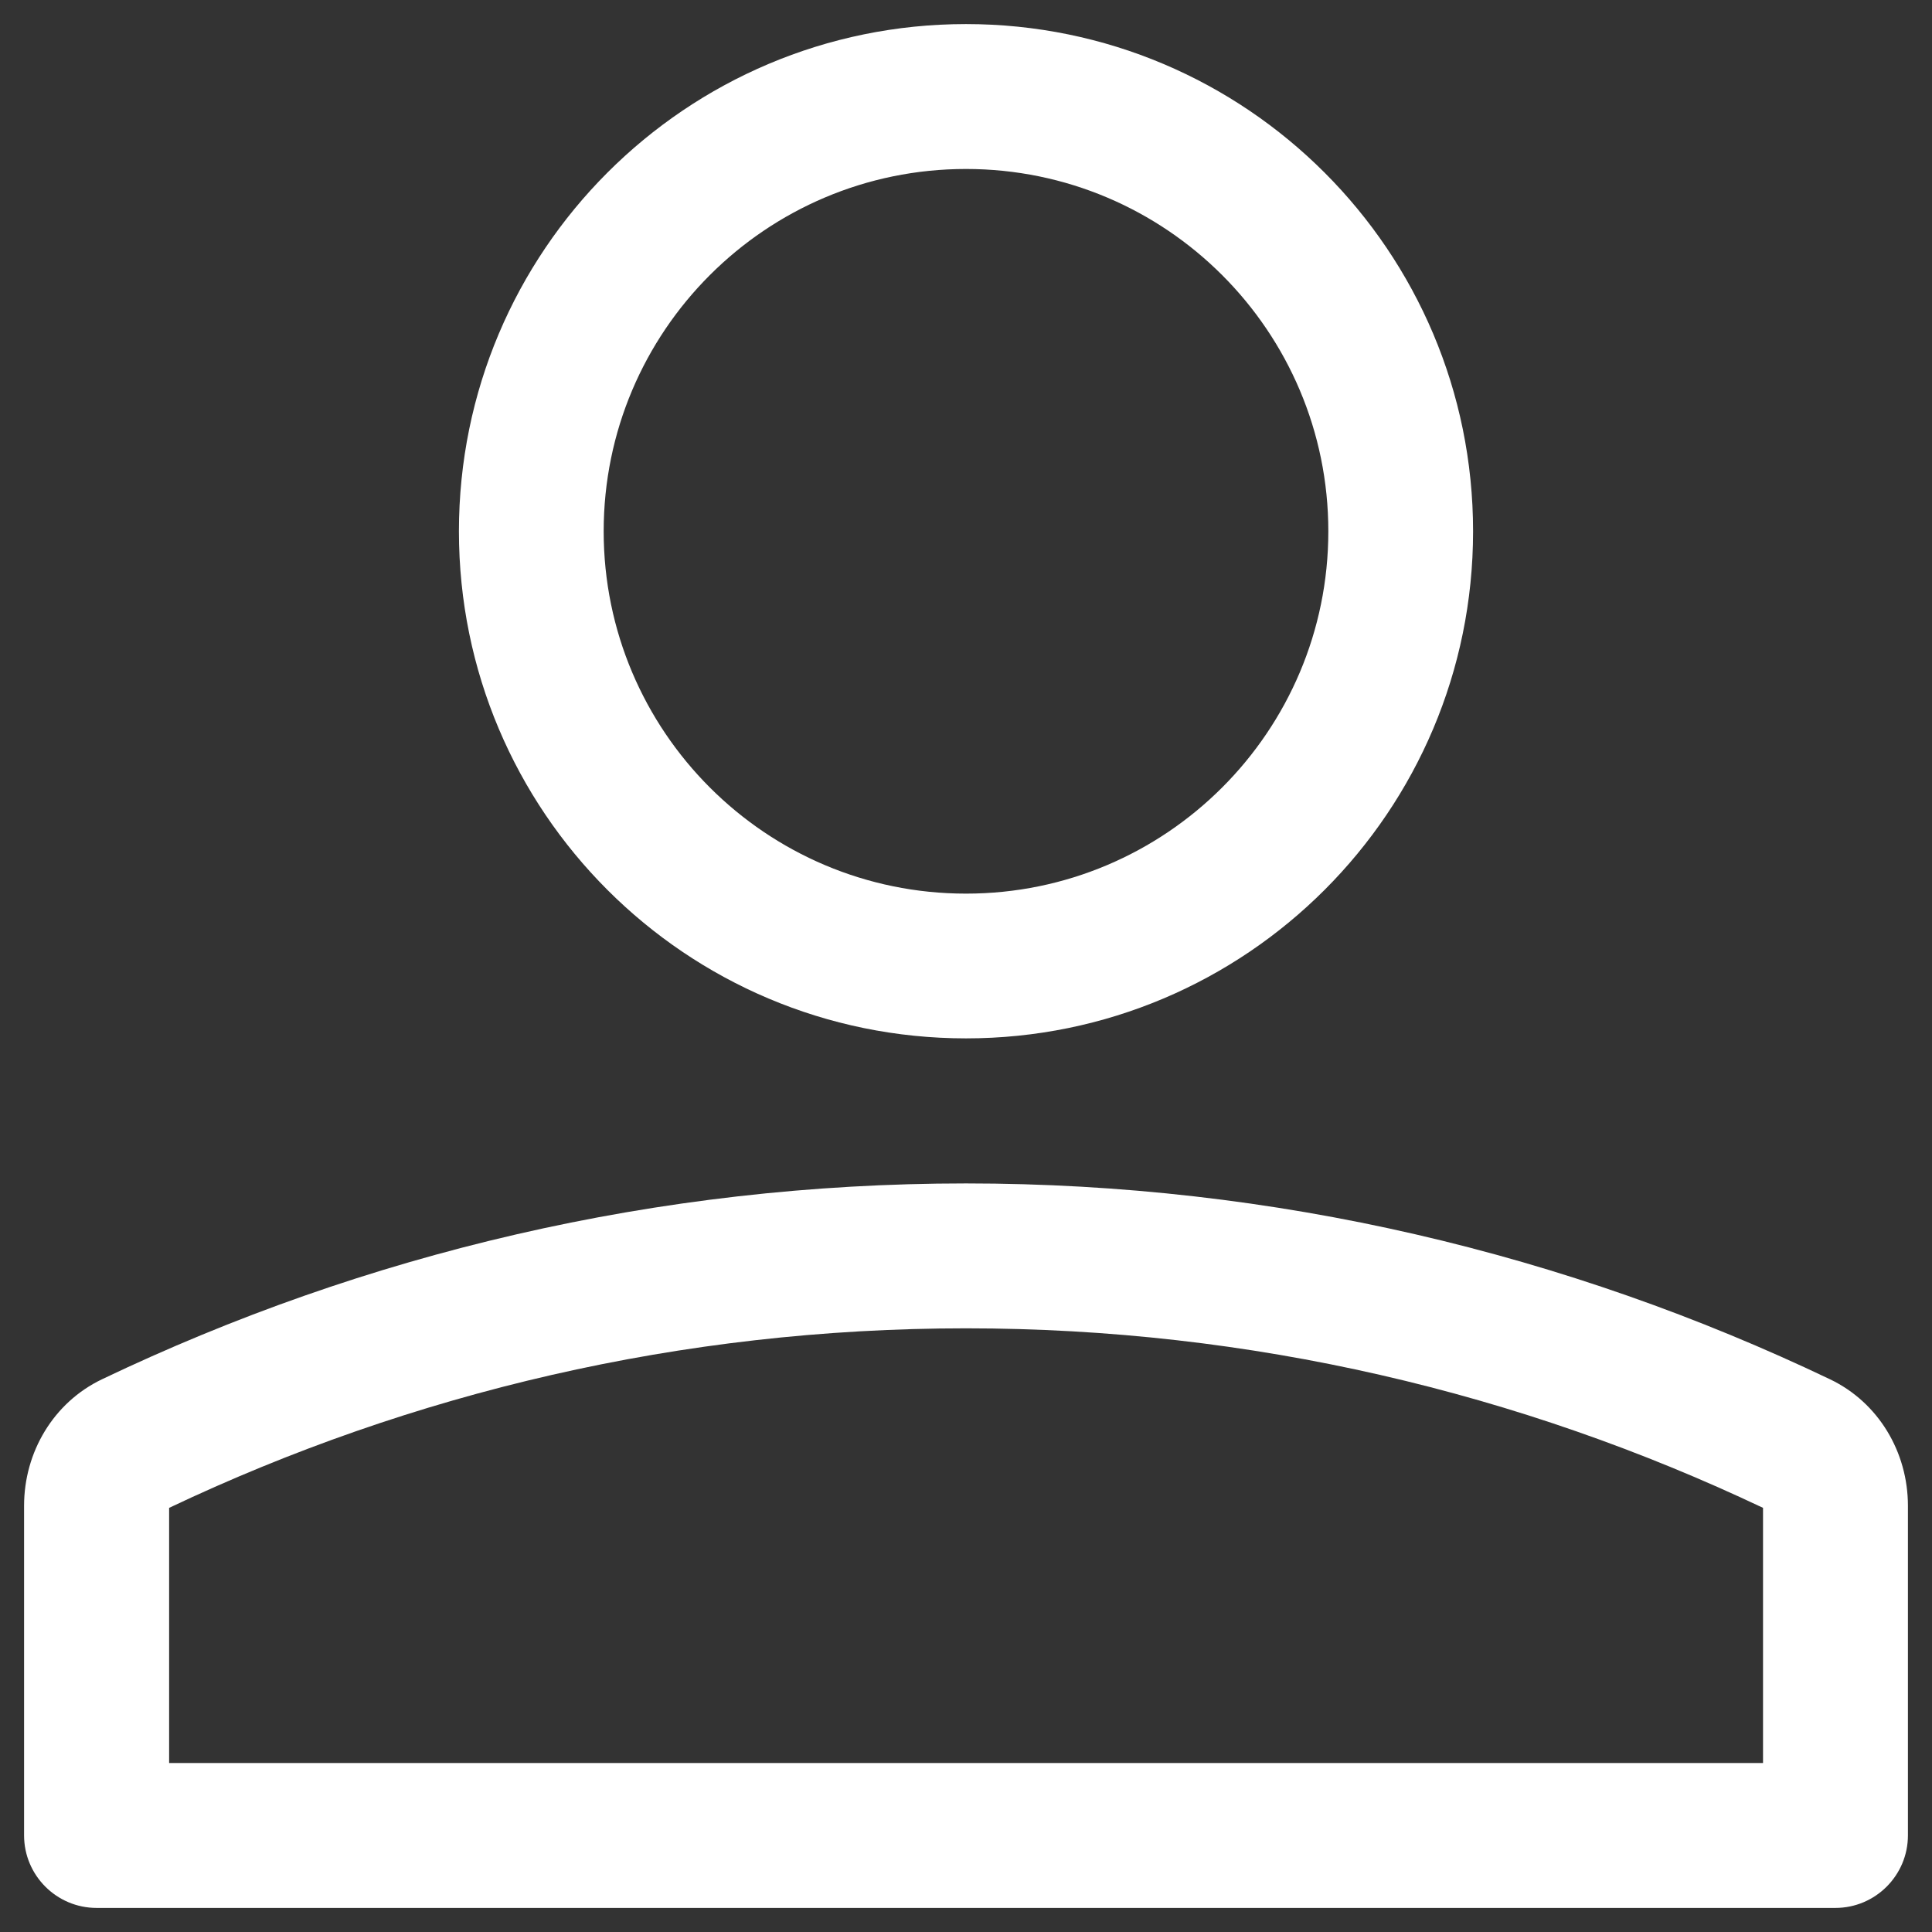 ﻿<?xml version="1.0" encoding="utf-8"?>
<svg version="1.1" xmlns:xlink="http://www.w3.org/1999/xlink" width="13px" height="13px" xmlns="http://www.w3.org/2000/svg">
  <rect width="100%" height="100%" fill="#333333" stroke="none"/>
  <g transform="matrix(1 0 0 1 -1385 -25 )">
    <path d="M 9.912 3.575  C 9.912 5.46  8.385 6.987  6.5 6.987  C 4.615 6.987  3.088 5.46  3.088 3.575  C 3.088 1.69  4.615 0.162  6.5 0.162  C 8.385 0.162  9.912 1.69  9.912 3.575  Z M 12.314 9.281  C 12.64 9.437  12.838 9.771  12.838 10.132  L 12.838 12.35  C 12.838 12.619  12.619 12.838  12.35 12.838  L 0.65 12.838  C 0.381 12.838  0.162 12.619  0.162 12.35  L 0.162 10.132  C 0.162 9.771  0.36 9.437  0.686 9.281  C 2.453 8.437  4.42 7.963  6.5 7.963  C 8.58 7.963  10.547 8.437  12.314 9.281  Z M 4.062 3.575  C 4.062 4.921  5.154 6.013  6.5 6.013  C 7.846 6.013  8.938 4.921  8.938 3.575  C 8.938 2.229  7.846 1.137  6.5 1.137  C 5.154 1.137  4.062 2.229  4.062 3.575  Z M 11.863 11.863  L 11.863 10.146  C 10.23 9.372  8.417 8.938  6.5 8.938  C 4.583 8.938  2.77 9.372  1.138 10.146  L 1.138 11.863  L 11.863 11.863  Z " fill-rule="nonzero" fill="#ffffff" stroke="none" transform="matrix(1 0 0 1 1385 25 )" />
  </g>
</svg>